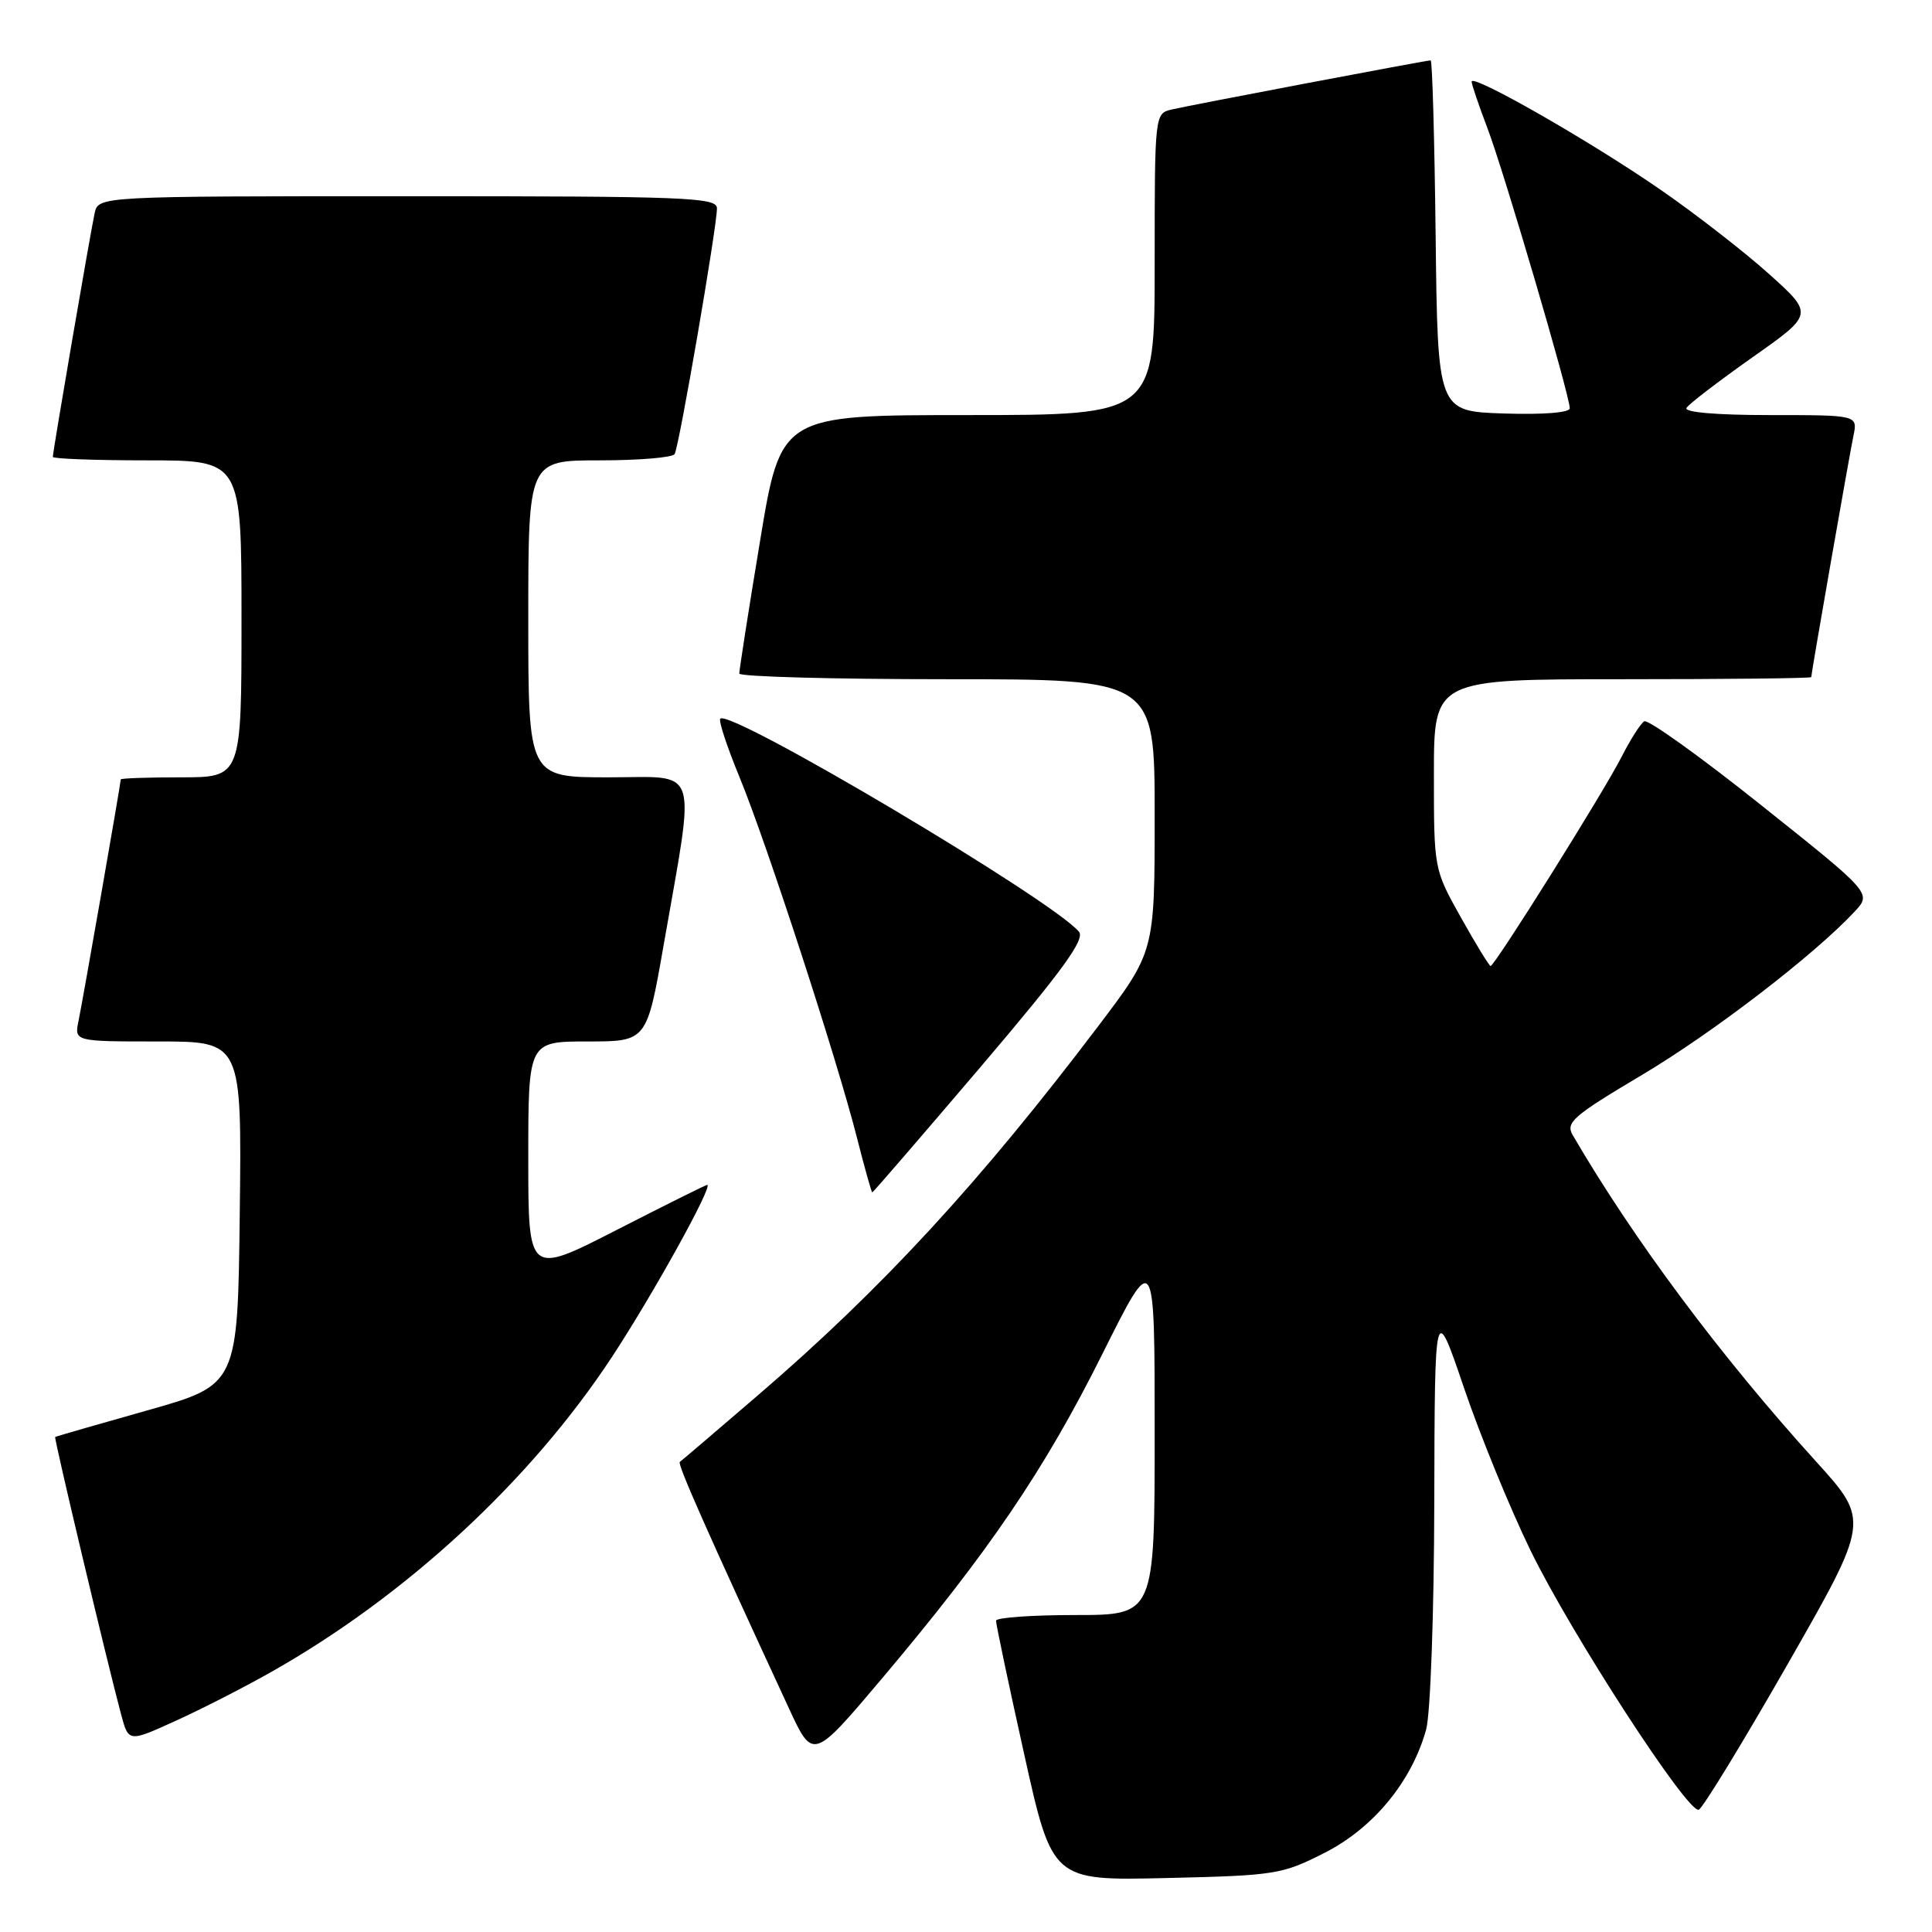 <?xml version="1.0" encoding="UTF-8" standalone="no"?>
<!DOCTYPE svg PUBLIC "-//W3C//DTD SVG 1.1//EN" "http://www.w3.org/Graphics/SVG/1.1/DTD/svg11.dtd" >
<svg xmlns="http://www.w3.org/2000/svg" xmlns:xlink="http://www.w3.org/1999/xlink" version="1.1" viewBox="0 0 256 256">
 <g >
 <path fill="currentColor"
d=" M 175.57 245.48 C 182.00 242.20 187.06 236.05 188.97 229.18 C 189.54 227.13 190.02 213.76 190.05 199.00 C 190.11 172.50 190.11 172.50 194.00 183.94 C 196.14 190.23 200.10 199.90 202.80 205.44 C 208.17 216.47 223.63 240.29 225.09 239.80 C 225.60 239.63 230.90 230.95 236.88 220.50 C 247.74 201.50 247.74 201.50 240.62 193.64 C 227.95 179.66 216.49 164.29 208.40 150.42 C 207.42 148.74 208.40 147.89 217.53 142.46 C 227.00 136.83 240.41 126.52 245.75 120.79 C 248.01 118.36 248.01 118.36 233.38 106.70 C 225.34 100.28 218.36 95.28 217.87 95.58 C 217.37 95.89 216.02 98.02 214.85 100.32 C 212.51 104.93 198.06 128.00 197.51 128.00 C 197.33 128.00 195.56 125.11 193.59 121.59 C 190.00 115.18 190.00 115.17 190.00 102.59 C 190.00 90.00 190.00 90.00 215.00 90.00 C 228.75 90.00 240.00 89.88 240.00 89.72 C 240.00 89.20 245.02 60.49 245.59 57.75 C 246.16 55.00 246.16 55.00 234.52 55.00 C 227.41 55.00 223.11 54.63 223.47 54.05 C 223.79 53.52 227.72 50.52 232.19 47.36 C 240.33 41.63 240.33 41.63 234.41 36.31 C 231.16 33.39 224.68 28.35 220.00 25.12 C 210.76 18.73 195.00 9.72 195.00 10.82 C 195.00 11.19 195.95 13.97 197.10 17.00 C 199.28 22.73 208.00 52.39 208.00 54.10 C 208.00 54.68 204.48 54.96 199.25 54.79 C 190.50 54.50 190.50 54.50 190.23 31.25 C 190.08 18.46 189.79 8.00 189.57 8.00 C 188.97 8.00 157.83 13.91 155.25 14.51 C 153.01 15.04 153.00 15.12 153.00 35.02 C 153.00 55.00 153.00 55.00 128.23 55.00 C 103.46 55.00 103.46 55.00 100.70 71.75 C 99.17 80.96 97.95 88.84 97.96 89.25 C 97.98 89.66 110.38 90.00 125.50 90.00 C 153.00 90.00 153.00 90.00 153.00 108.05 C 153.00 126.10 153.00 126.10 145.53 135.96 C 129.82 156.70 116.91 170.71 100.50 184.82 C 95.00 189.55 90.31 193.55 90.08 193.71 C 89.72 193.96 93.65 202.84 104.54 226.37 C 107.72 233.24 107.72 233.24 116.90 222.37 C 131.00 205.66 138.39 194.78 146.02 179.51 C 153.00 165.52 153.00 165.52 153.00 189.76 C 153.00 214.00 153.00 214.00 142.50 214.00 C 136.72 214.00 131.99 214.34 131.98 214.75 C 131.96 215.16 133.63 223.08 135.69 232.35 C 139.43 249.20 139.43 249.20 154.54 248.85 C 169.04 248.51 169.88 248.38 175.57 245.48 Z  M 36.00 221.51 C 53.87 211.40 70.31 196.19 81.09 179.80 C 86.50 171.58 94.57 157.00 93.71 157.00 C 93.53 157.00 88.13 159.69 81.70 162.98 C 70.00 168.97 70.00 168.97 70.00 153.48 C 70.00 138.00 70.00 138.00 77.85 138.00 C 85.70 138.00 85.70 138.00 87.93 125.26 C 92.18 100.93 92.85 103.00 80.64 103.00 C 70.00 103.00 70.00 103.00 70.00 82.00 C 70.00 61.00 70.00 61.00 79.44 61.00 C 84.63 61.00 89.11 60.63 89.39 60.17 C 89.98 59.23 95.00 30.06 95.00 27.61 C 95.00 26.15 91.07 26.00 54.02 26.00 C 13.04 26.00 13.04 26.00 12.54 28.25 C 11.99 30.75 7.00 59.82 7.00 60.54 C 7.00 60.79 12.62 61.00 19.50 61.00 C 32.00 61.00 32.00 61.00 32.00 82.00 C 32.00 103.00 32.00 103.00 24.00 103.00 C 19.60 103.00 16.00 103.12 16.00 103.28 C 16.00 103.80 10.98 132.51 10.41 135.25 C 9.84 138.00 9.84 138.00 20.94 138.00 C 32.04 138.00 32.04 138.00 31.77 160.75 C 31.50 183.50 31.50 183.50 19.50 186.89 C 12.90 188.75 7.42 190.33 7.31 190.41 C 7.13 190.54 14.18 220.21 16.05 227.18 C 17.04 230.86 17.04 230.86 23.27 228.02 C 26.70 226.47 32.42 223.54 36.00 221.51 Z  M 129.92 141.39 C 140.80 128.60 143.80 124.47 142.97 123.46 C 139.50 119.28 96.77 93.90 95.44 95.23 C 95.19 95.48 96.34 98.98 98.00 103.00 C 101.56 111.64 110.93 140.42 113.55 150.75 C 114.56 154.74 115.48 158.00 115.58 158.00 C 115.69 158.00 122.14 150.52 129.92 141.39 Z "/>
</g>
</svg>
